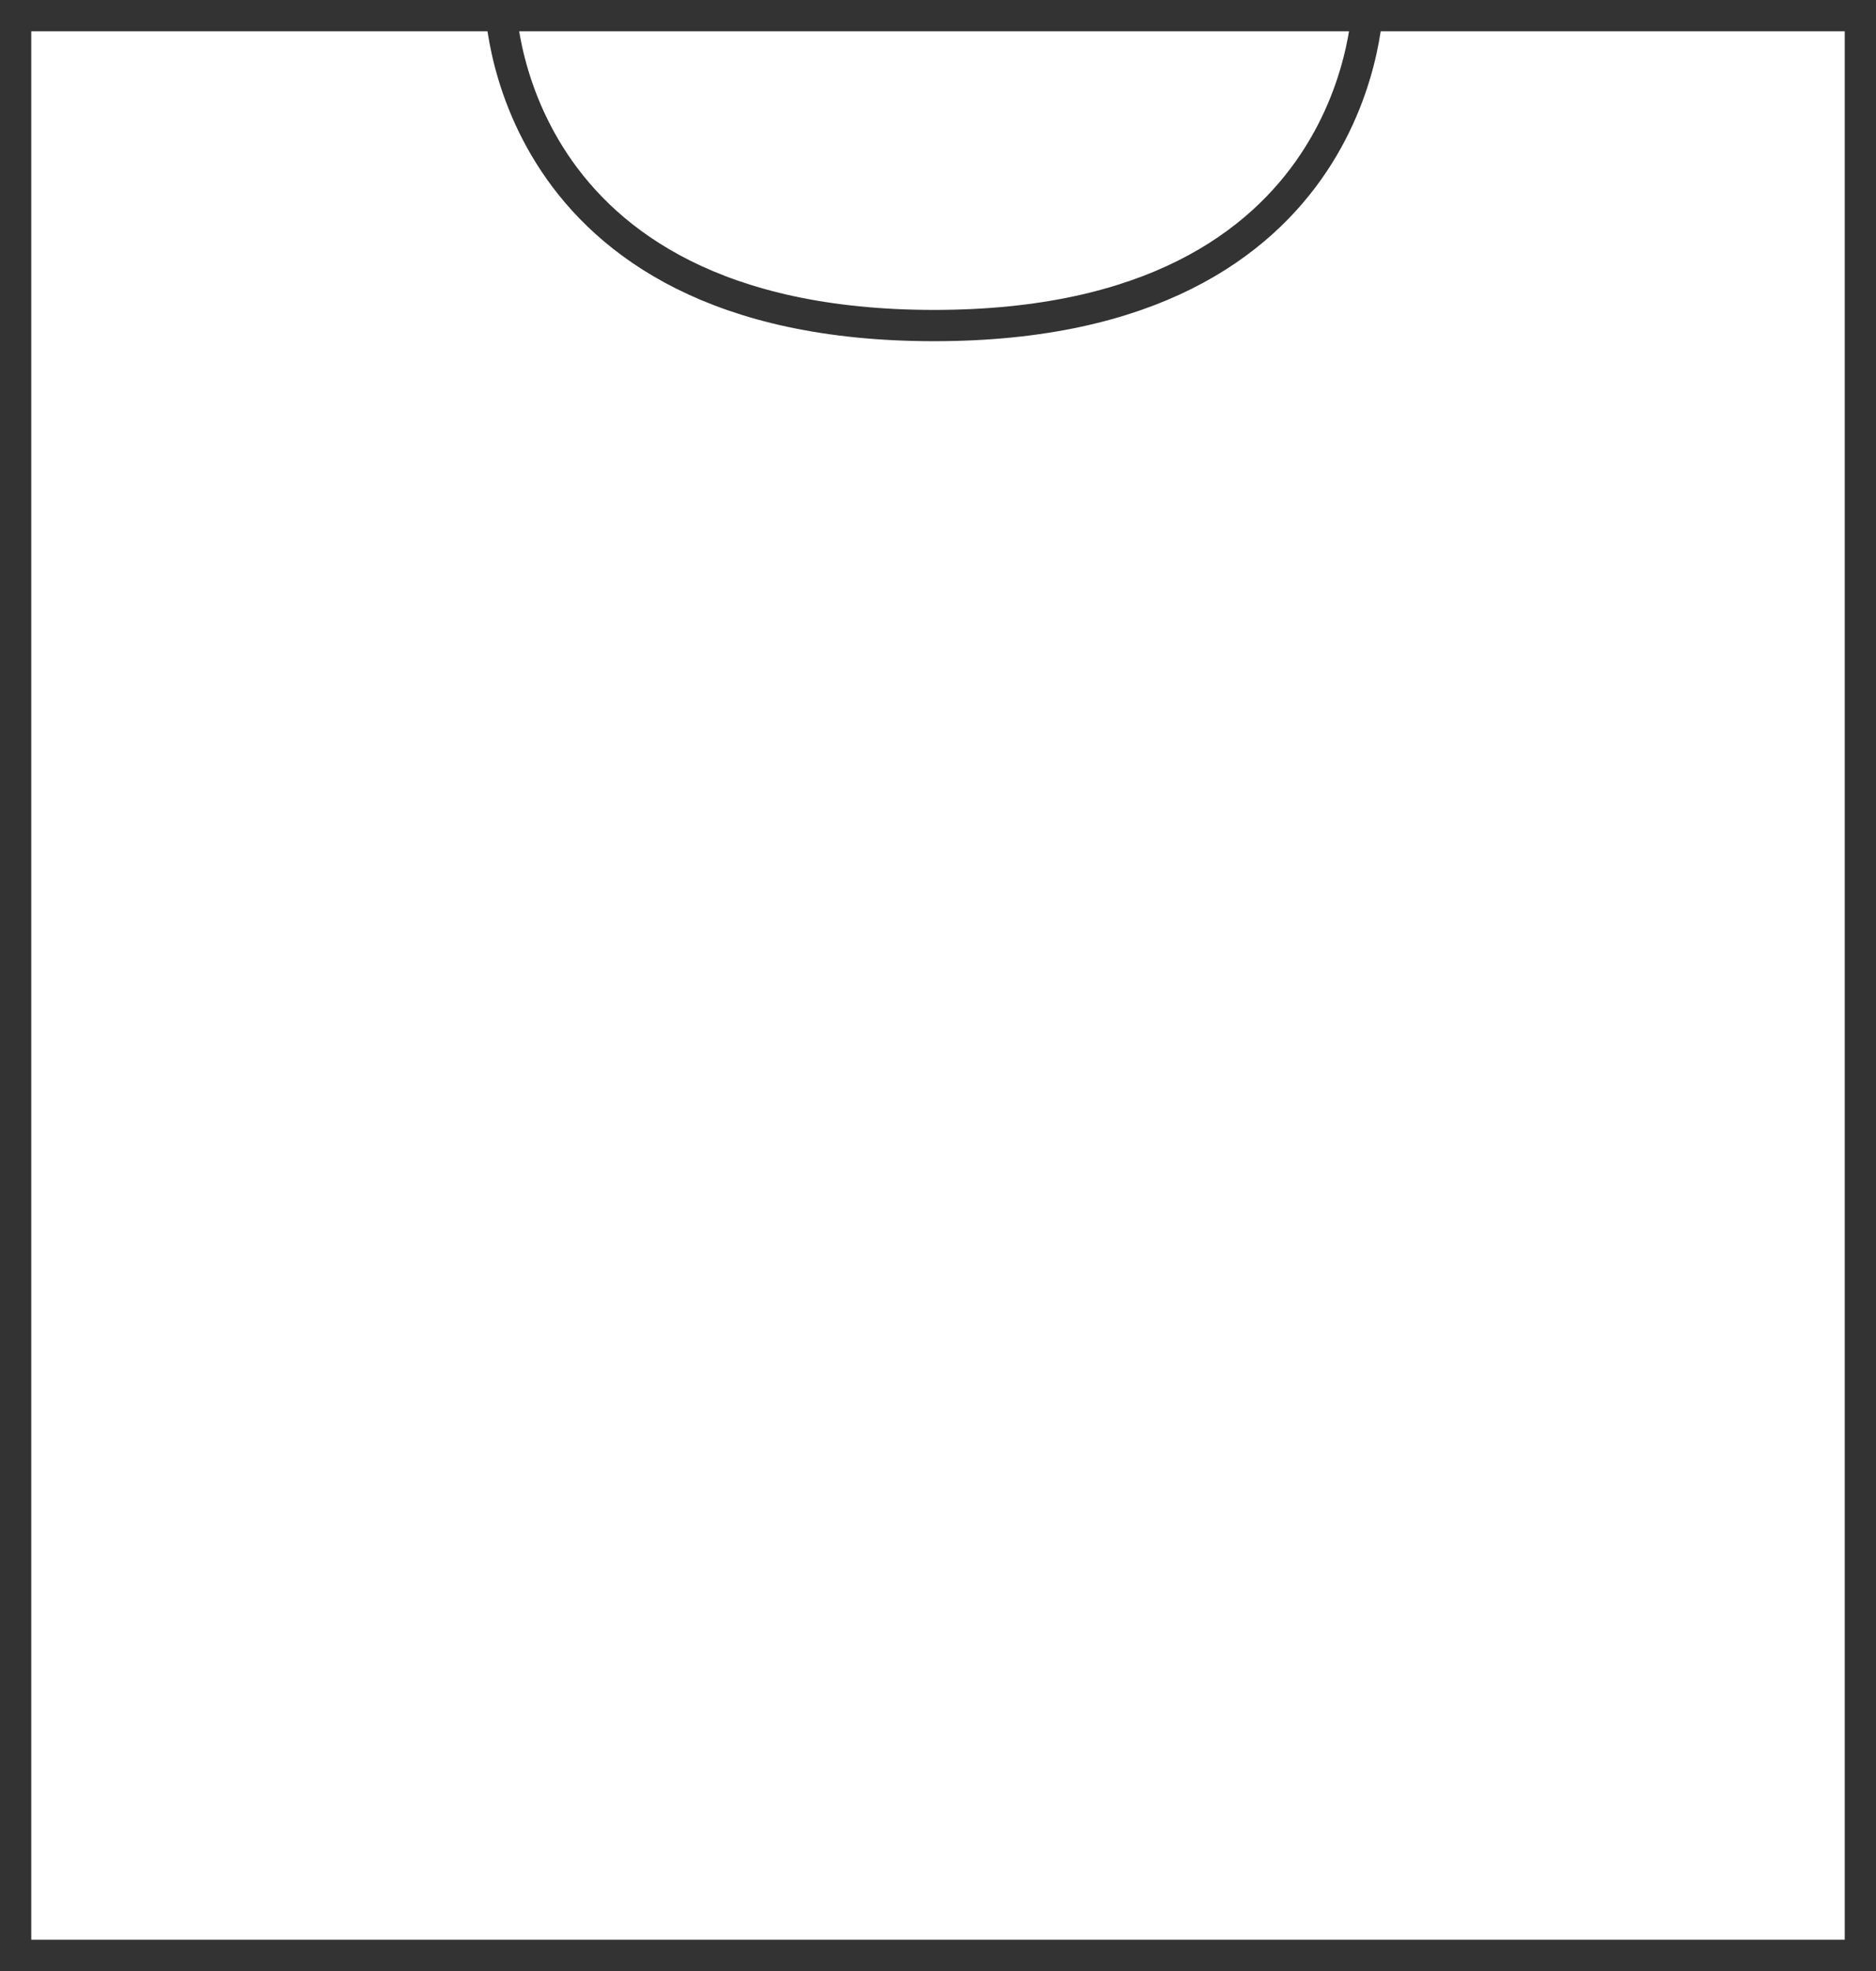 <svg width="60" height="63" viewBox="0 0 60 63" fill="none" xmlns="http://www.w3.org/2000/svg">
<g opacity="0.8">
<line x1="60" y1="62.5" y2="62.5" stroke="black"/>
<line x1="60" y1="0.5" y2="0.5" stroke="black"/>
<line x1="0.5" y1="63" x2="0.5" y2="2.18557e-08" stroke="black"/>
<line x1="59.5" y1="63" x2="59.5" y2="-2.18557e-08" stroke="black"/>
<path d="M43.75 0C43.75 0 43.75 10.406 29.875 10.406C16 10.406 16 0 16 0" stroke="black"/>
</g>
</svg>
